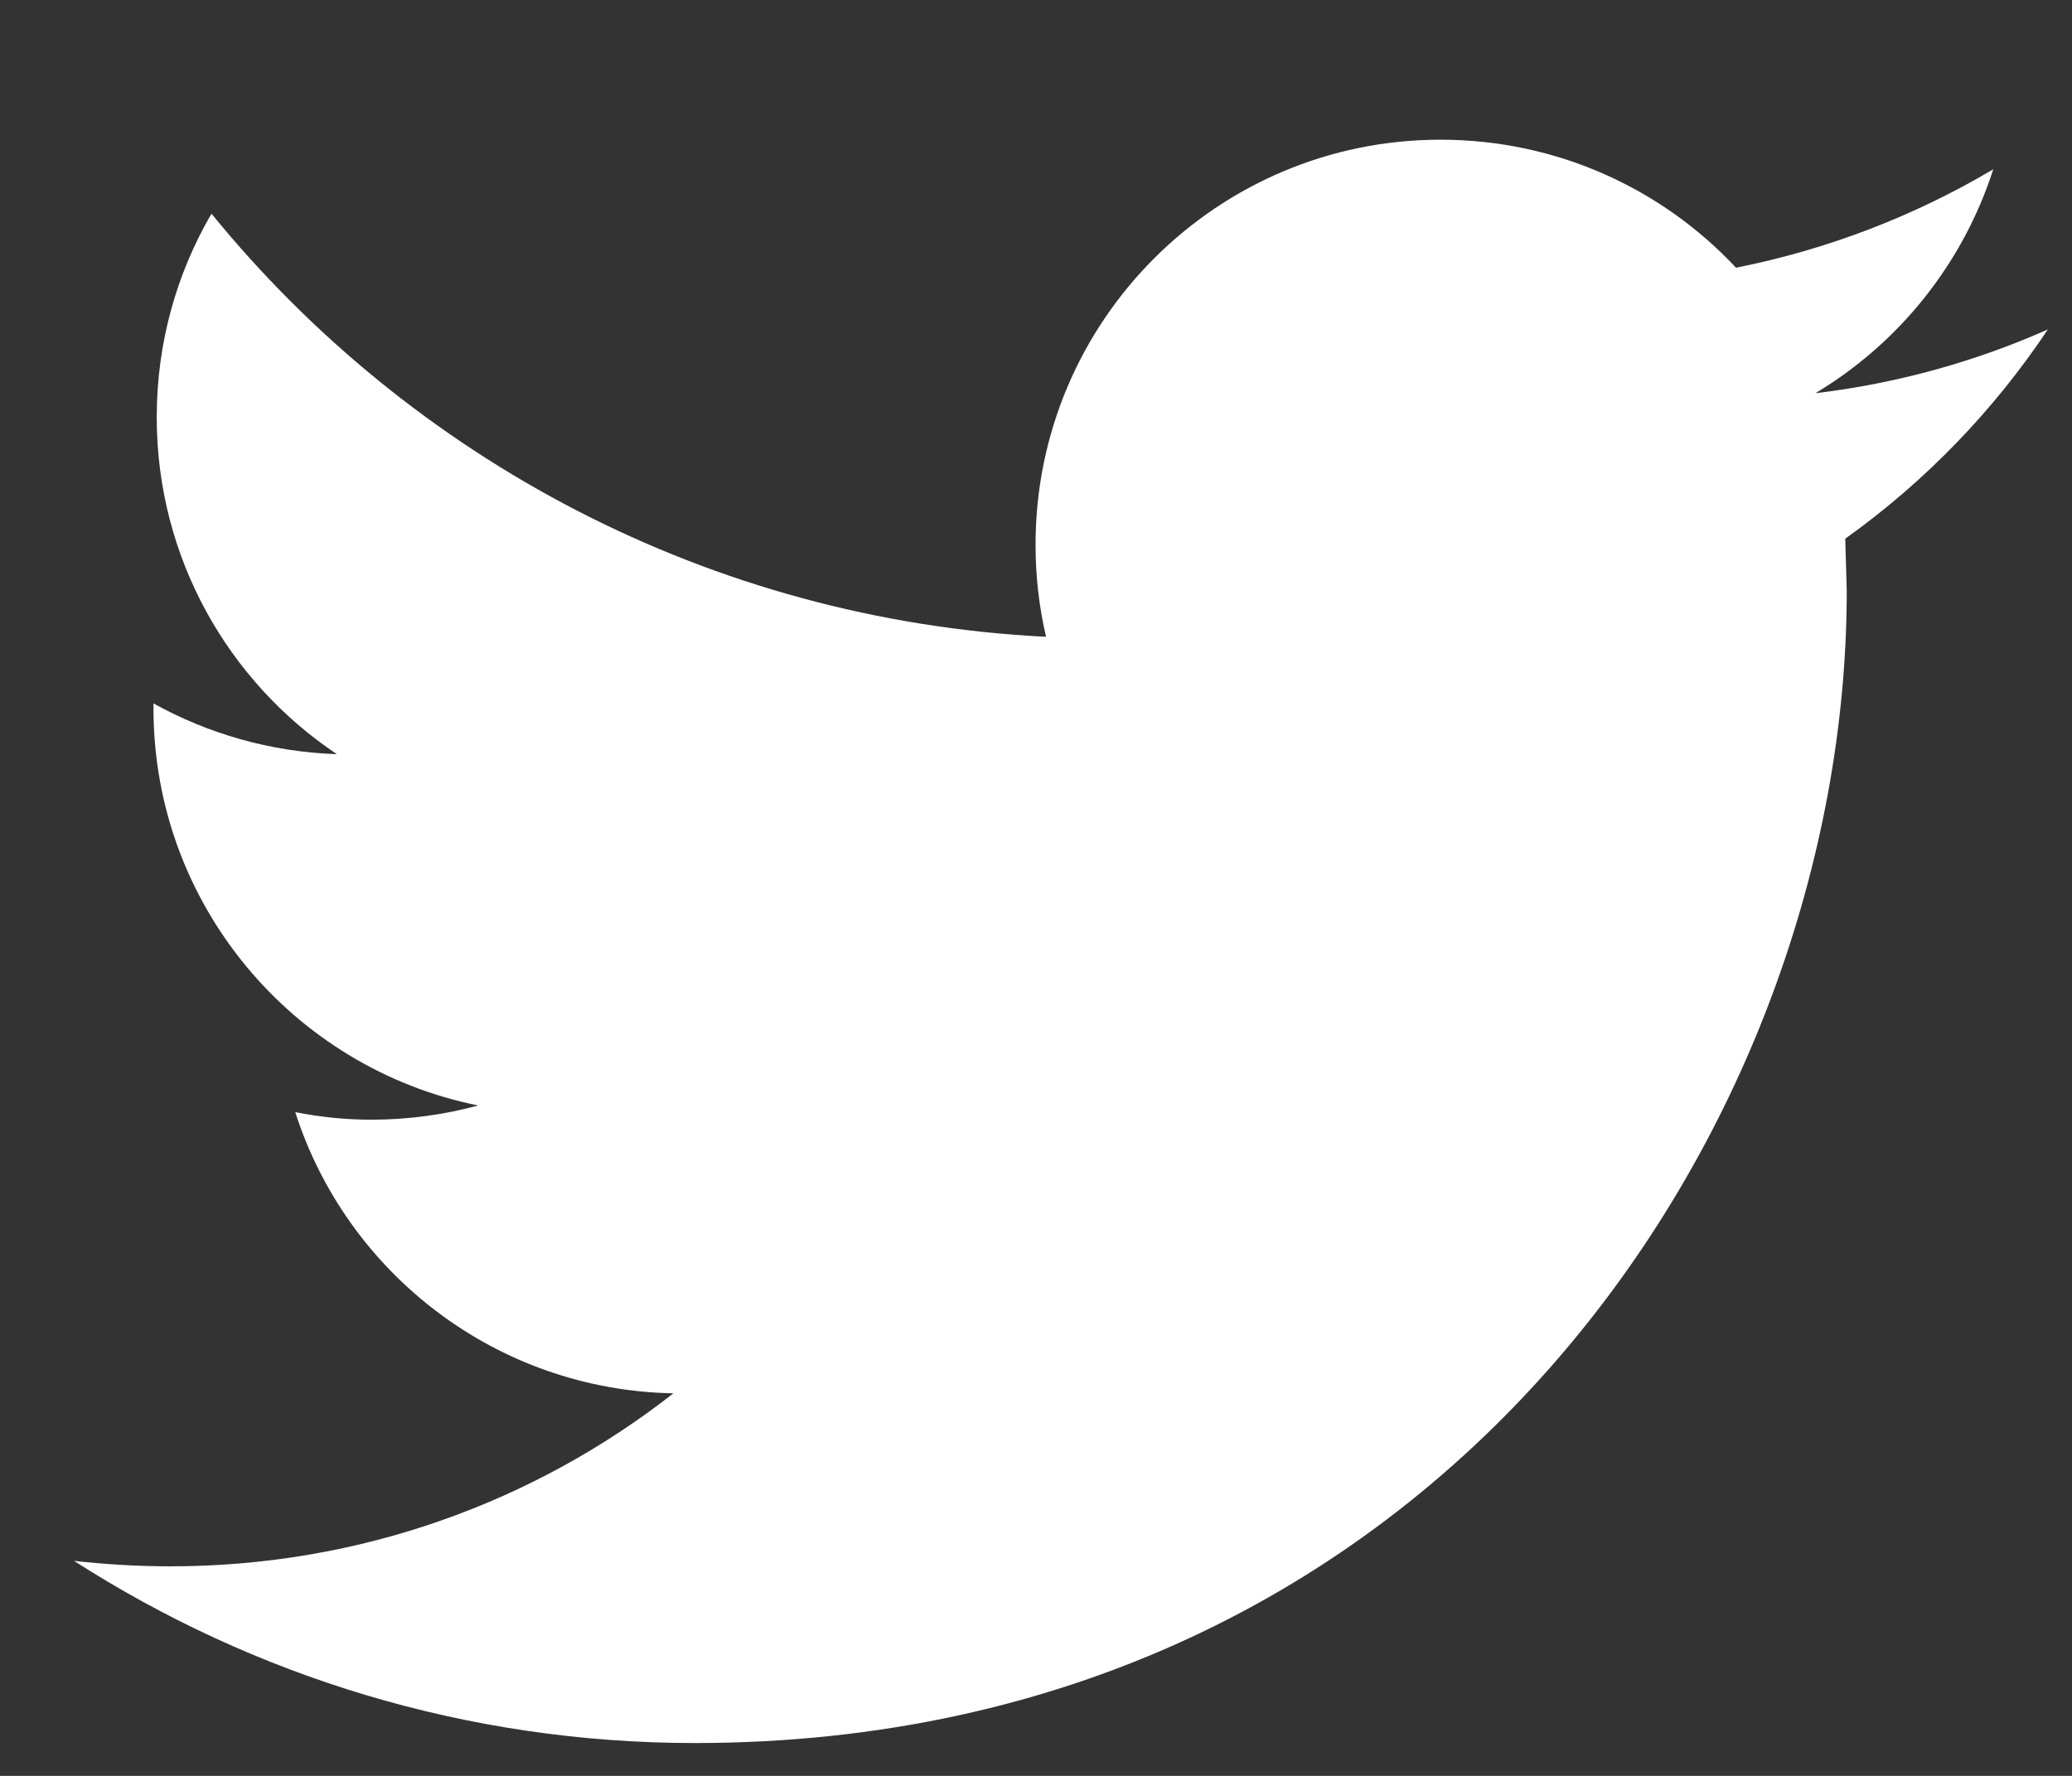 <?xml version="1.0" encoding="UTF-8"?>
<svg width="14px" height="12px" viewBox="0 0 14 12" version="1.1" xmlns="http://www.w3.org/2000/svg" xmlns:xlink="http://www.w3.org/1999/xlink">
    <rect x="0" y="0" width="14" height="12" fill="#333333" stroke="none"/>
    <!-- Generator: Sketch 50.2 (55047) - http://www.bohemiancoding.com/sketch -->
    <title>twitter</title>
    <desc>Created with Sketch.</desc>
    <defs></defs>
    <g id="Symbols" stroke="none" stroke-width="1" fill="none" fill-rule="evenodd">
        <g id="footer" transform="translate(-1185, -77)" fill="#FFFFFF" fill-rule="nonzero">
            <g id="Group-35" transform="translate(1135, 30)">
                <g id="Group-34" transform="translate(1, 40)">
                    <g id="Group-33">
                        <g id="Group-6" transform="translate(43, 0)">
                            <path d="M19.837,9.226 C19.346,9.444 18.819,9.591 18.266,9.657 C18.831,9.319 19.263,8.782 19.468,8.144 C18.938,8.458 18.353,8.685 17.73,8.809 C17.231,8.276 16.521,7.944 15.733,7.944 C14.222,7.944 12.997,9.17 12.997,10.68 C12.997,10.894 13.021,11.103 13.068,11.303 C10.794,11.189 8.778,10.1 7.429,8.444 C7.193,8.848 7.059,9.318 7.059,9.82 C7.059,10.769 7.543,11.606 8.276,12.096 C7.828,12.081 7.406,11.958 7.037,11.753 L7.037,11.787 C7.037,13.112 7.98,14.218 9.231,14.47 C9.002,14.532 8.76,14.566 8.51,14.566 C8.333,14.566 8.163,14.548 7.995,14.515 C8.343,15.603 9.354,16.393 10.55,16.415 C9.614,17.148 8.434,17.584 7.153,17.584 C6.932,17.584 6.714,17.571 6.5,17.547 C7.711,18.324 9.149,18.778 10.694,18.778 C15.727,18.778 18.478,14.609 18.478,10.994 L18.468,10.64 C19.006,10.256 19.471,9.775 19.837,9.226 Z" id="twitter"></path>
                        </g>
                    </g>
                </g>
            </g>
        </g>
    </g>
</svg>